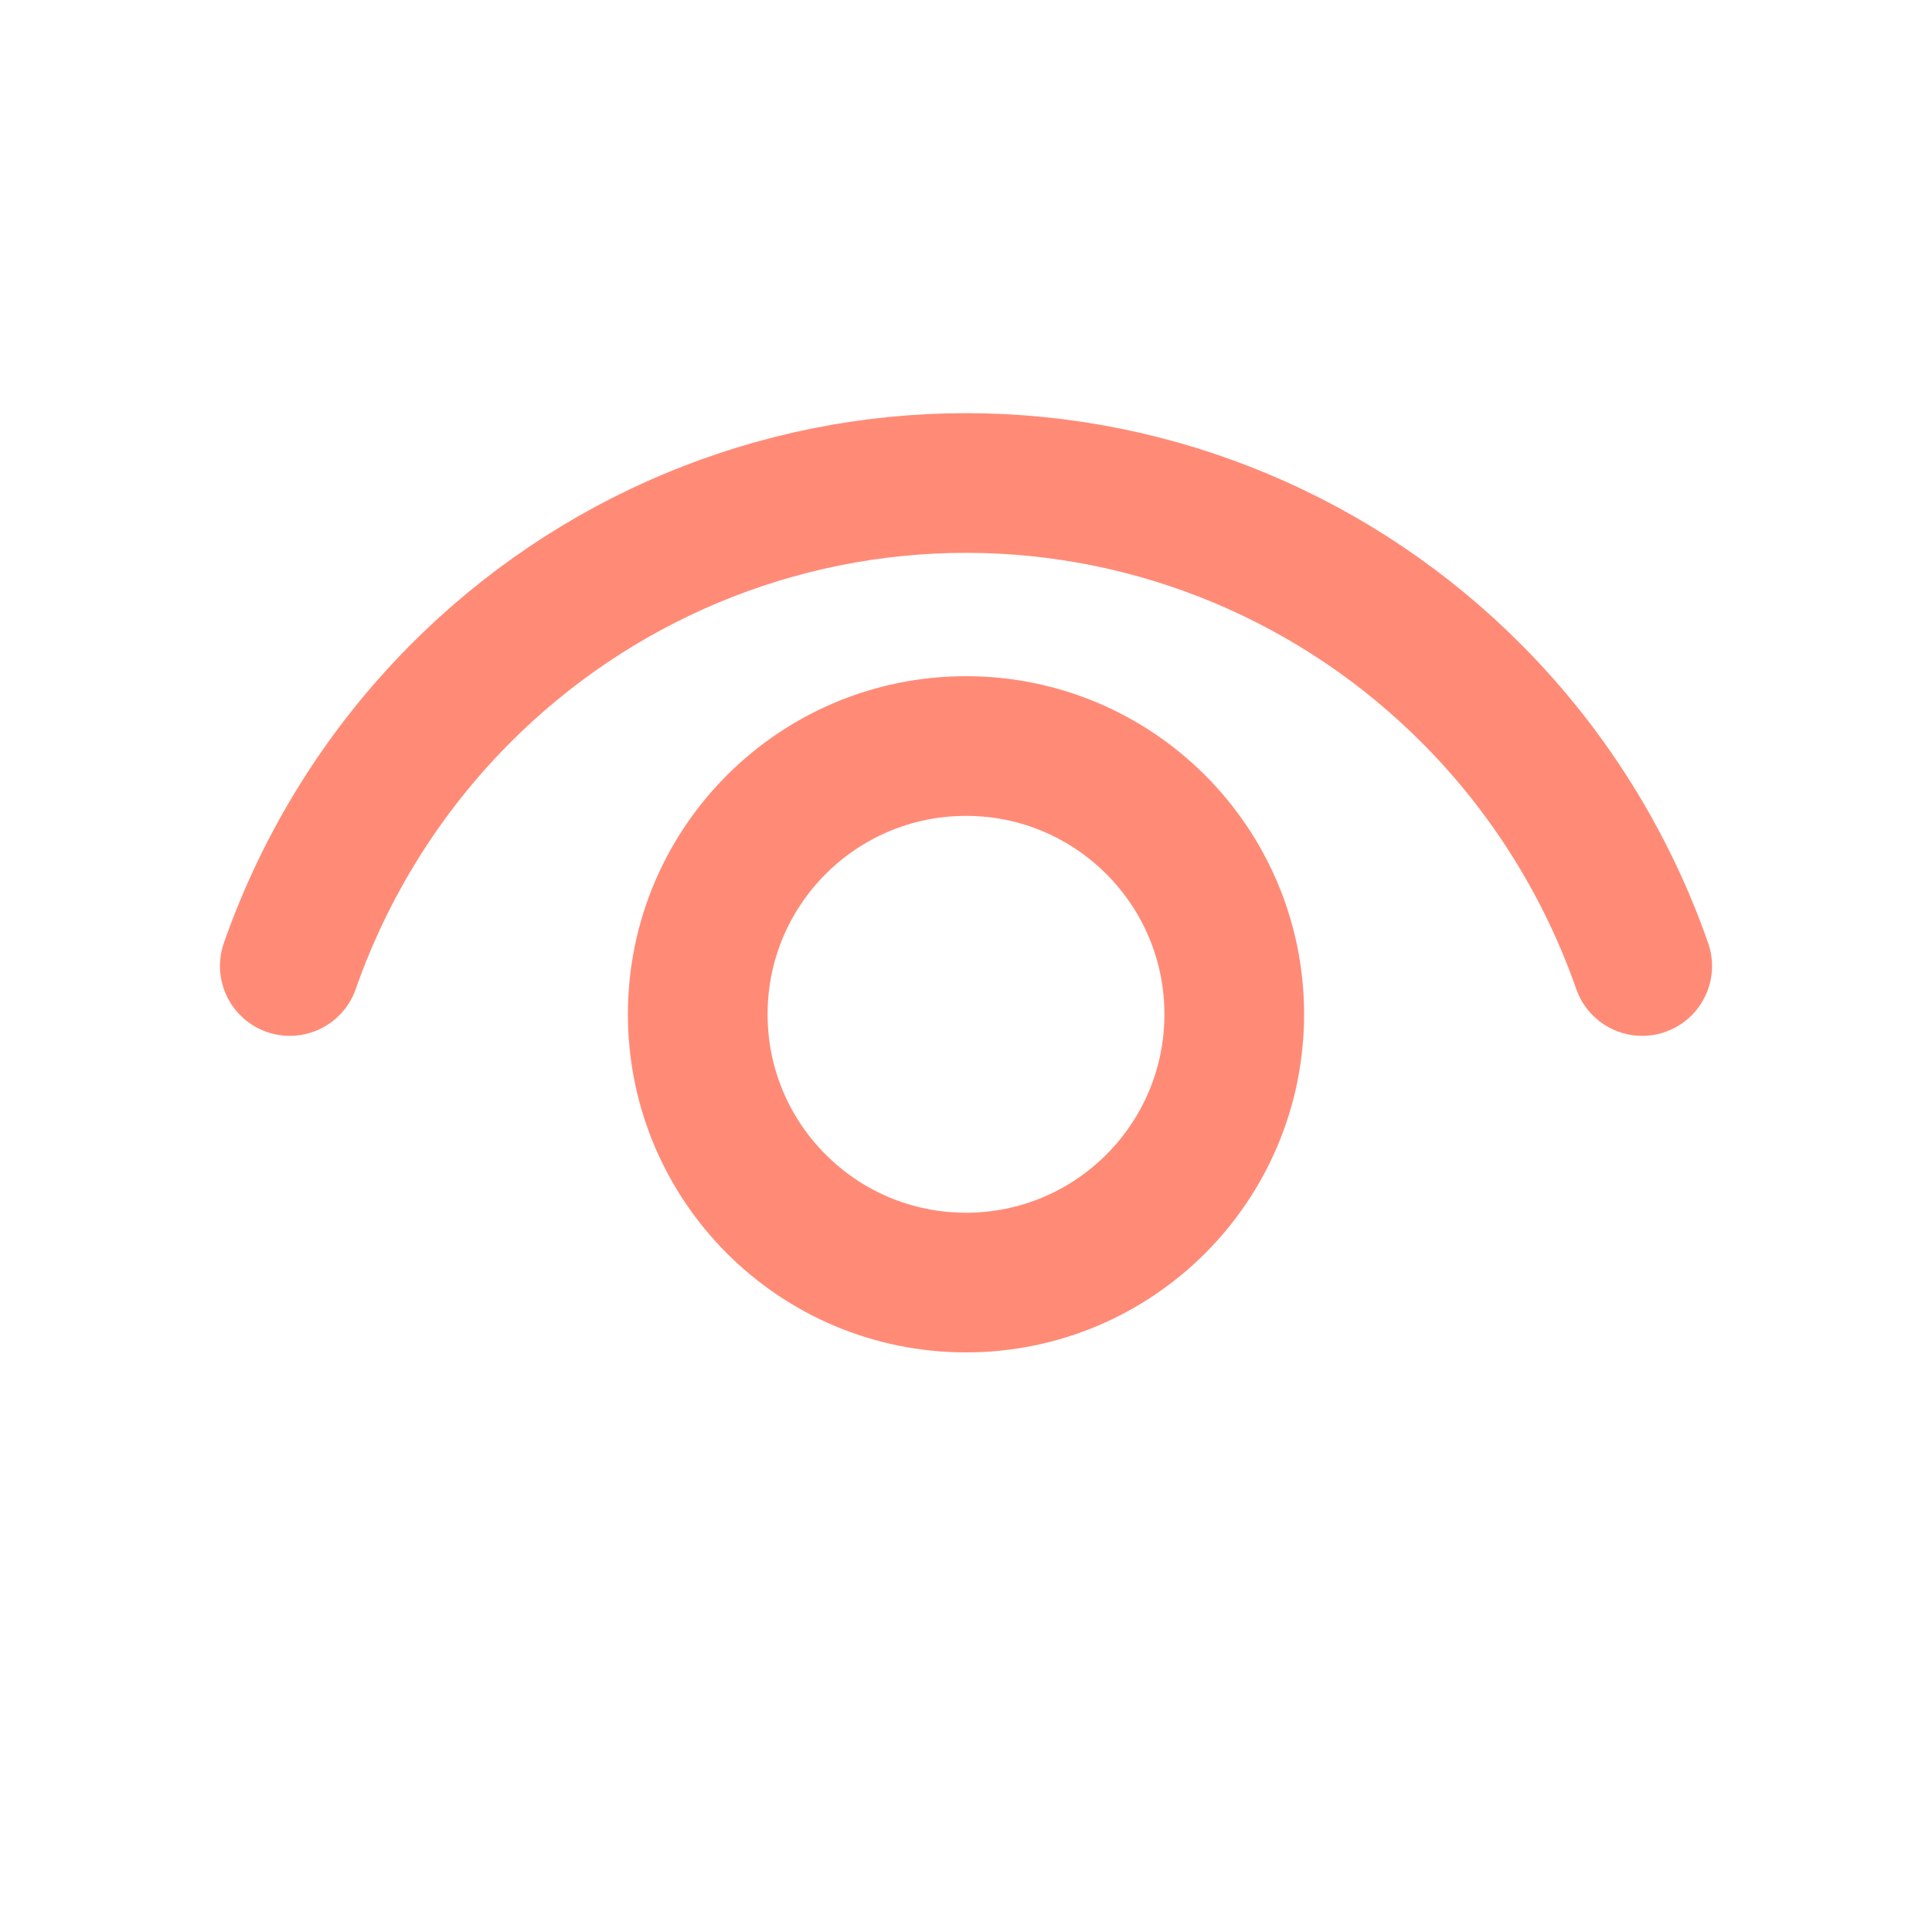 <svg width="20" height="20" viewBox="0 0 20 20" fill="none" xmlns="http://www.w3.org/2000/svg">
<circle cx="10" cy="10.5" r="2.777" stroke="#FF8B77" stroke-width="1.446"/>
<path d="M3 10C3.366 8.955 3.96 7.995 4.75 7.197C6.142 5.79 8.031 5 10 5C11.969 5 13.858 5.79 15.25 7.197C16.041 7.995 16.634 8.955 17 10" stroke="#FF8B77" stroke-width="1.446" stroke-linecap="round"/>
</svg>
